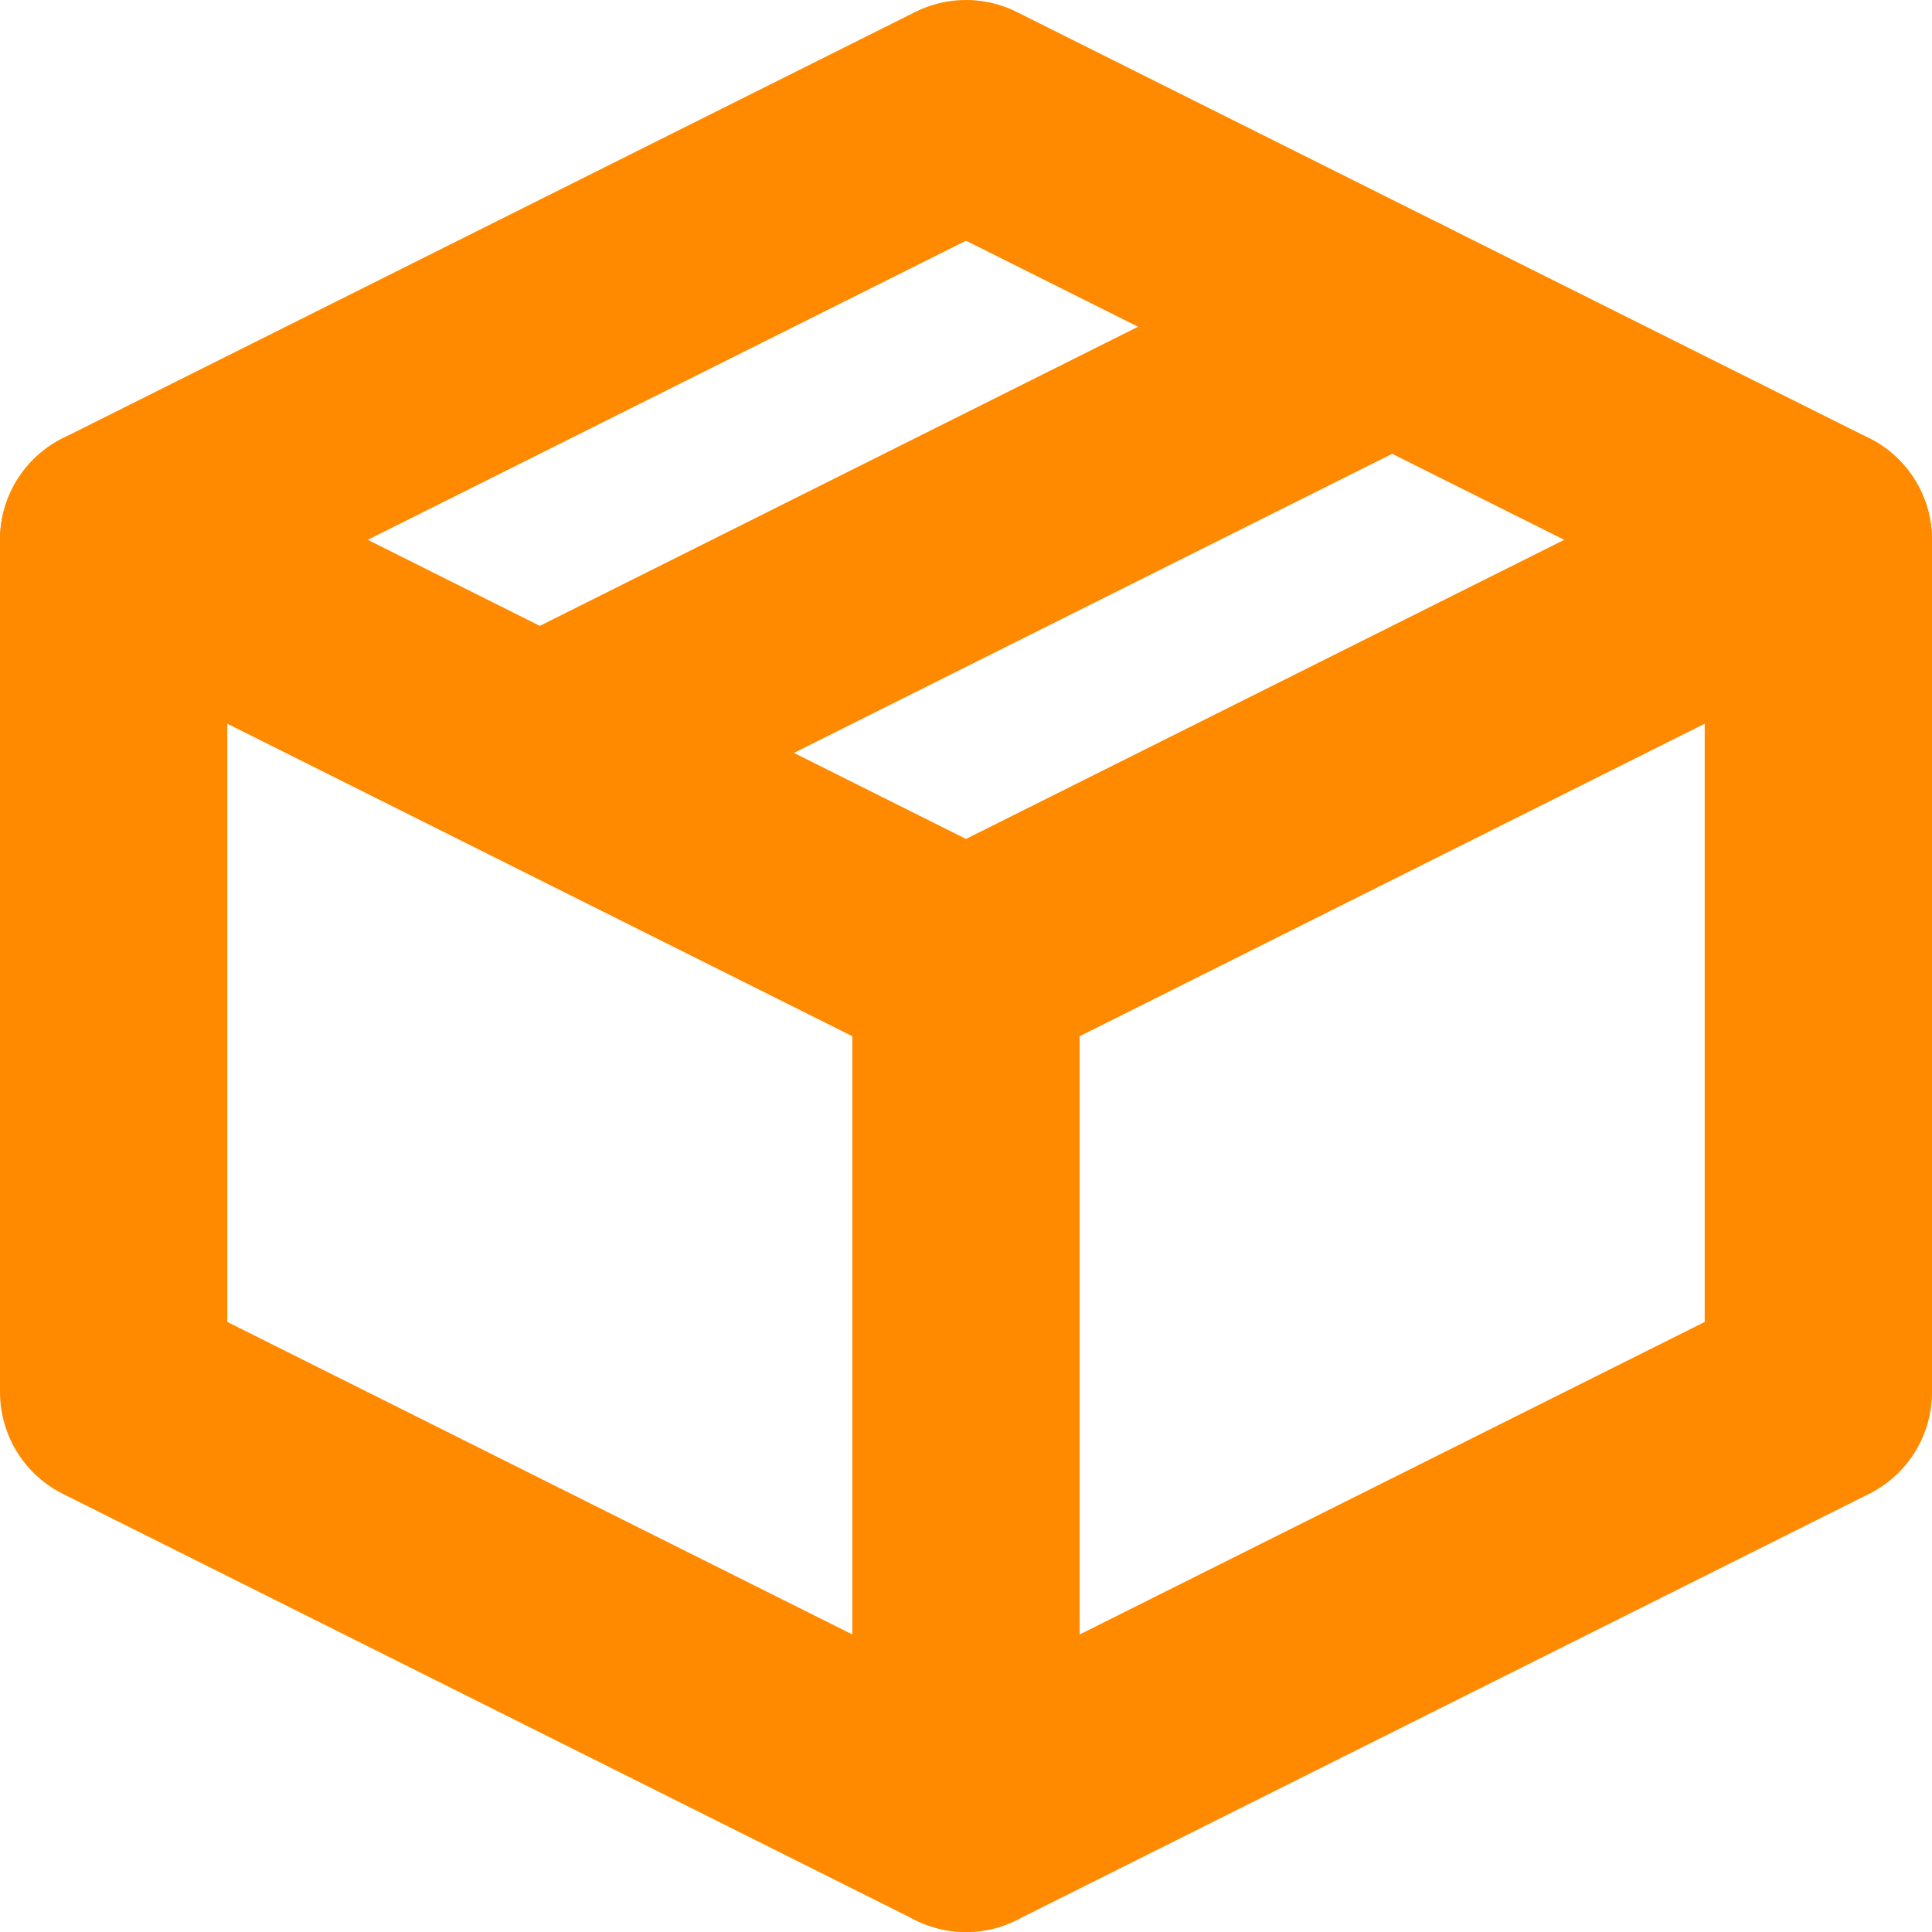 <svg width="34" height="34" viewBox="0 0 34 34" fill="none" xmlns="http://www.w3.org/2000/svg">
<path d="M32 9.5L17 2L2 9.5V24.5L17 32L32 24.5V9.5Z" stroke="#FF8A00" stroke-width="4" stroke-linejoin="round"/>
<path d="M24.5 5.75L9.5 13.25M2 9.5L17 17L2 9.5ZM17 32V17V32ZM32 9.5L17 17L32 9.5Z" stroke="#FF8A00" stroke-width="4" stroke-linecap="round" stroke-linejoin="round"/>
</svg>
